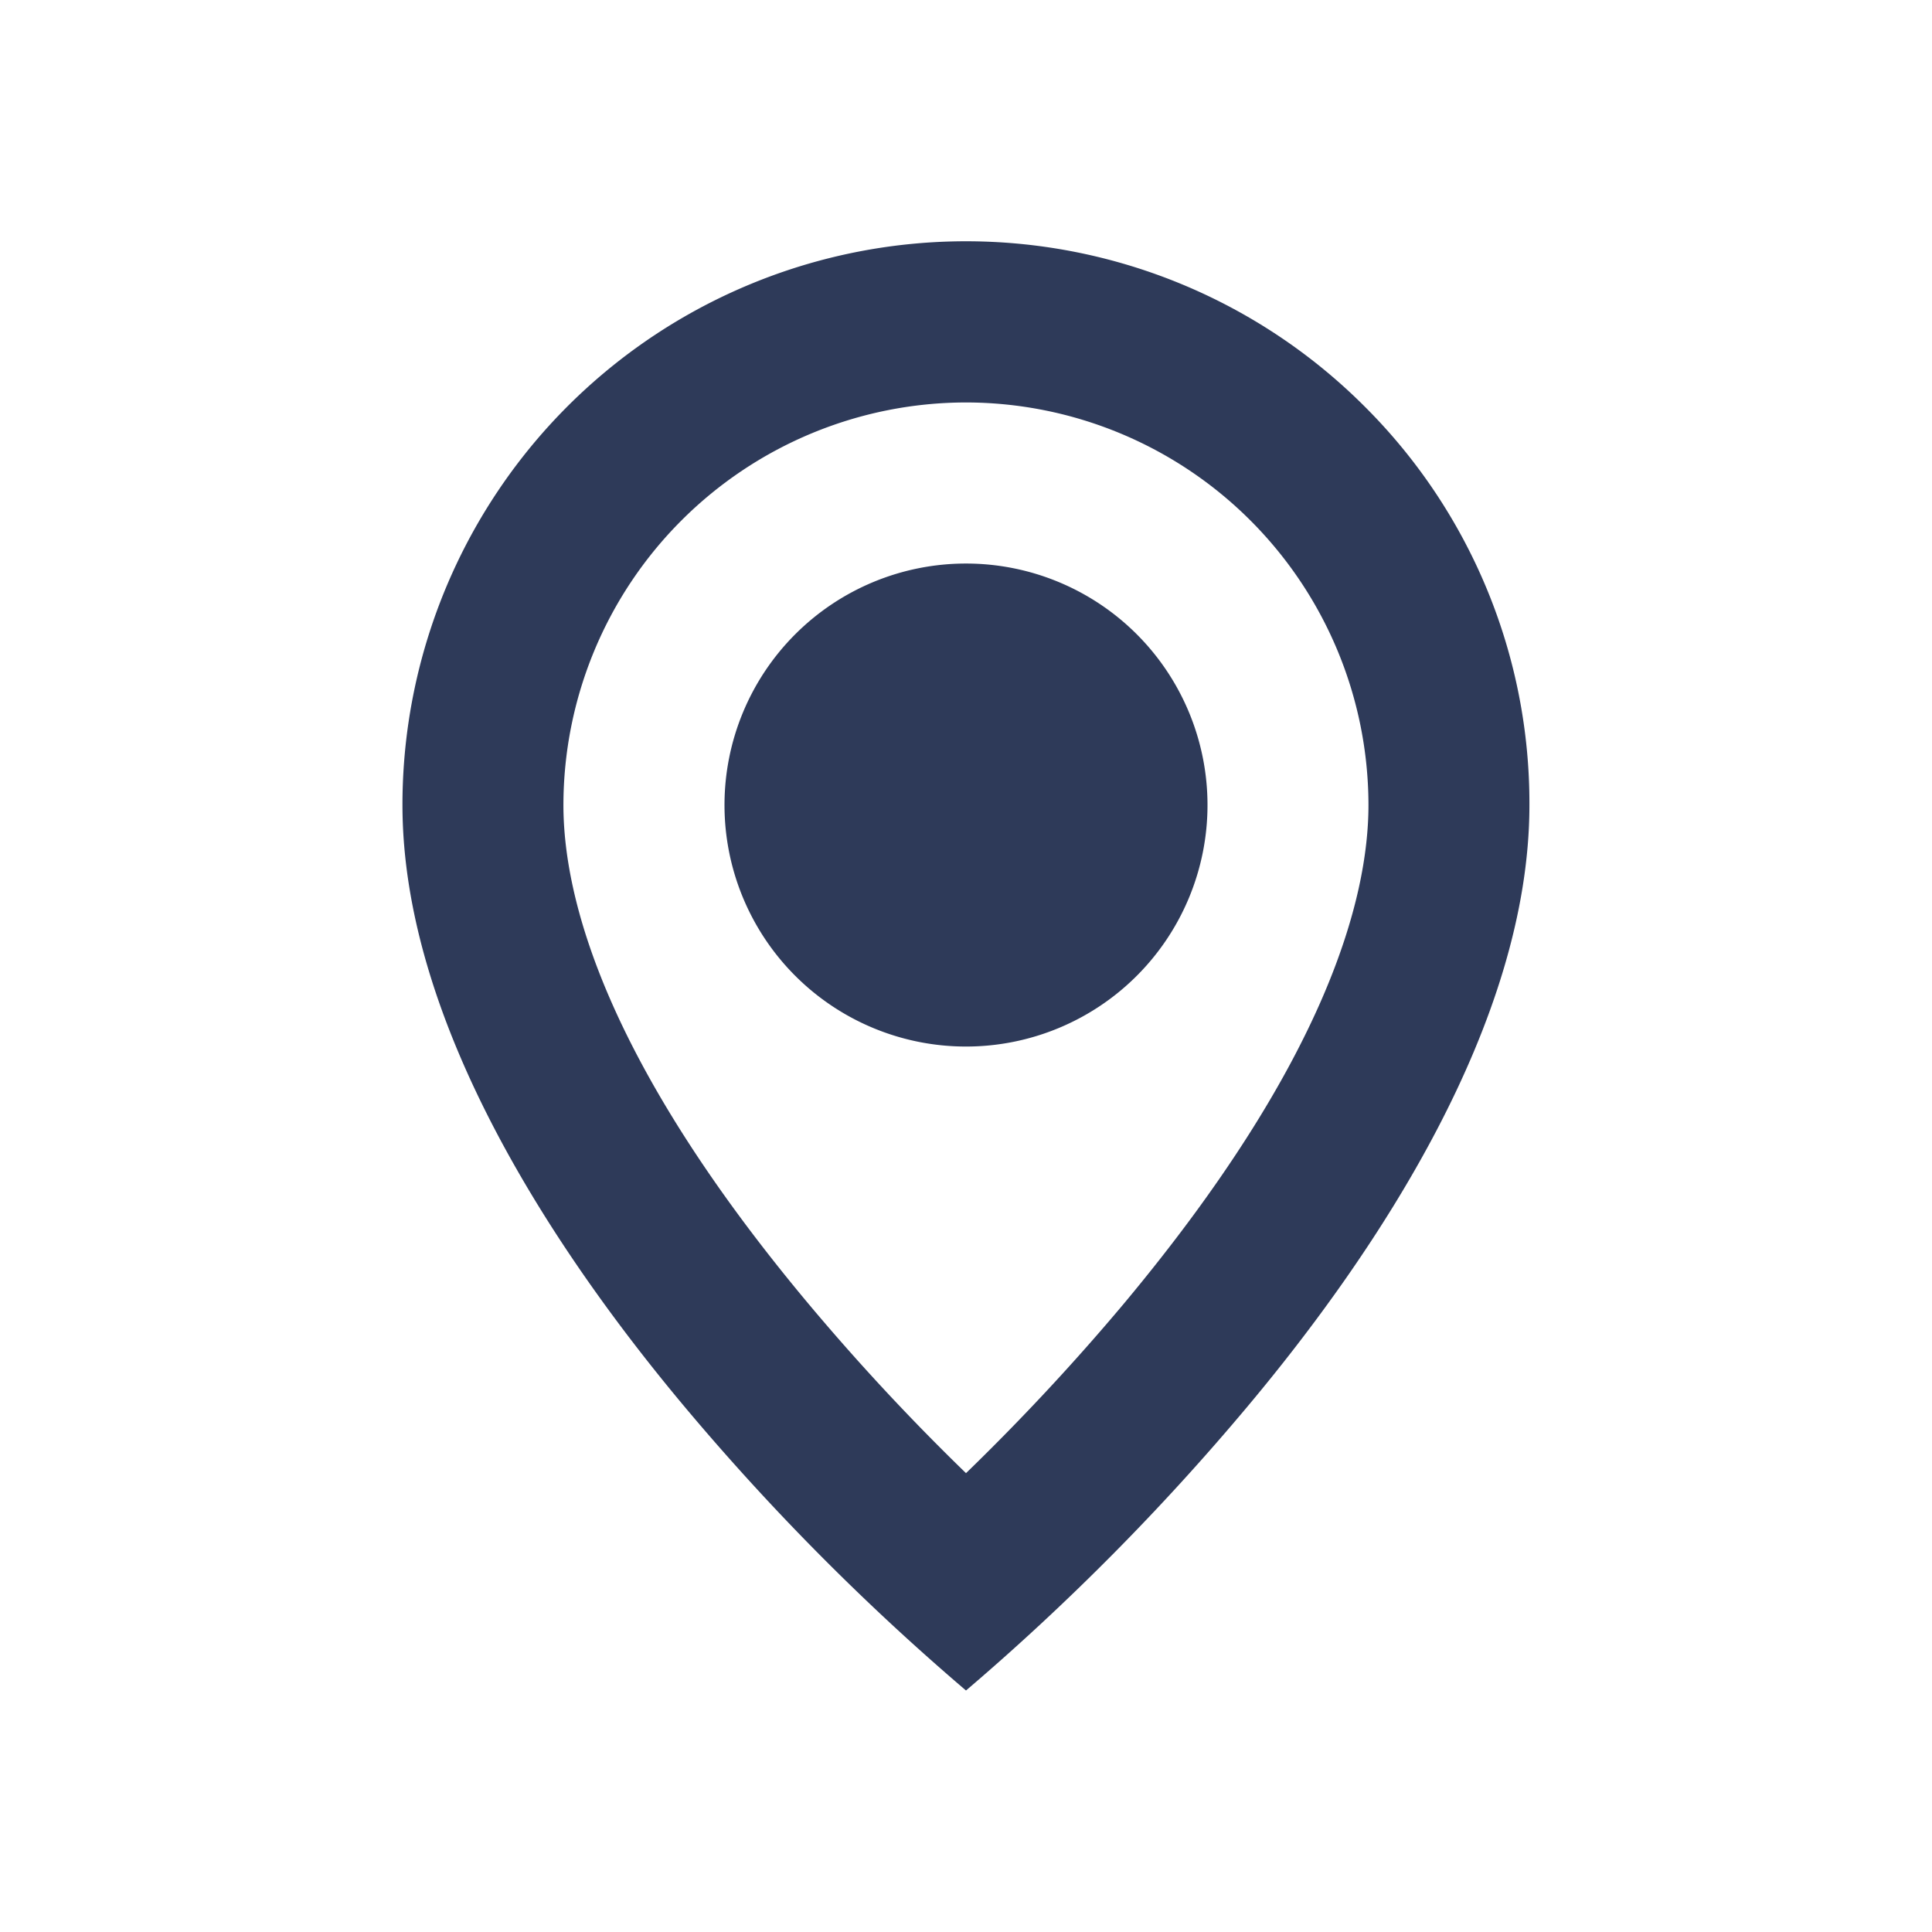 <svg width="16" height="16" viewBox="0 0 16 16" fill="none" xmlns="http://www.w3.org/2000/svg">
    <path d="M8 14a19.842 19.842 0 0 1-2.334-2.354C4.6 10.372 3.333 8.475 3.333 6.666a4.667 4.667 0 0 1 7.968-3.3 4.637 4.637 0 0 1 1.365 3.3c0 1.809-1.266 3.706-2.333 4.98A19.84 19.84 0 0 1 8 14zM8 3.333a3.337 3.337 0 0 0-3.334 3.334c0 .777.352 2.123 2.024 4.124.412.492.849.962 1.31 1.409.46-.446.898-.916 1.31-1.407 1.672-2.004 2.023-3.35 2.023-4.126A3.337 3.337 0 0 0 8 3.333zm0 5.334a2 2 0 1 1 0-4 2 2 0 0 1 0 4z" fill="#2E3A59"/>
</svg>
